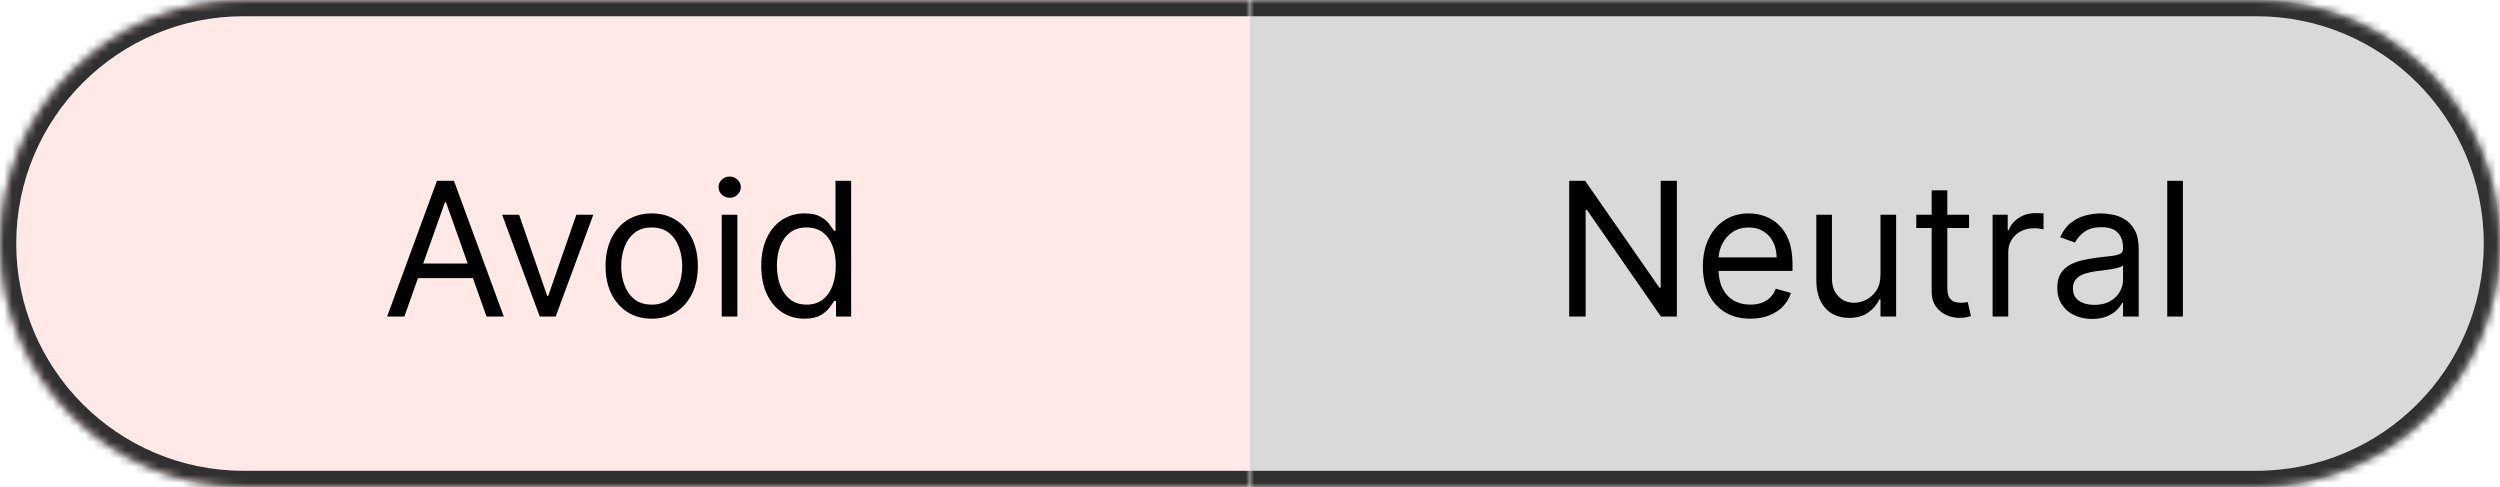 <svg width="308" height="60" viewBox="0 0 308 60" fill="none" xmlns="http://www.w3.org/2000/svg">
<mask id="path-1-inside-1_10_52" fill="white">
<path d="M0 30C0 13.431 13.431 0 30 0H154V60H30C13.431 60 0 46.569 0 30V30Z"/>
</mask>
<g filter="url(#filter0_i_10_52)">
<path d="M0 30C0 13.431 13.431 0 30 0H154V60H30C13.431 60 0 46.569 0 30V30Z" fill="#FEE9E7"/>
</g>
<path d="M-2 30C-2 12.327 12.327 -2 30 -2H154V2H30C14.536 2 2 14.536 2 30H-2ZM154 62H30C12.327 62 -2 47.673 -2 30H2C2 45.464 14.536 58 30 58H154V62ZM30 62C12.327 62 -2 47.673 -2 30C-2 12.327 12.327 -2 30 -2V2C14.536 2 2 14.536 2 30C2 45.464 14.536 58 30 58V62ZM154 0V60V0Z" fill="#303030" mask="url(#path-1-inside-1_10_52)"/>
<mask id="path-3-inside-2_10_52" fill="white">
<path d="M154 0H278C294.569 0 308 13.431 308 30V30C308 46.569 294.569 60 278 60H154V0Z"/>
</mask>
<path d="M154 0H278C294.569 0 308 13.431 308 30V30C308 46.569 294.569 60 278 60H154V0Z" fill="#D9D9D9"/>
<path d="M154 -2H278C295.673 -2 310 12.327 310 30H306C306 14.536 293.464 2 278 2H154V-2ZM310 30C310 47.673 295.673 62 278 62H154V58H278C293.464 58 306 45.464 306 30H310ZM154 60V0V60ZM278 -2C295.673 -2 310 12.327 310 30C310 47.673 295.673 62 278 62V58C293.464 58 306 45.464 306 30C306 14.536 293.464 2 278 2V-2Z" fill="#303030" mask="url(#path-3-inside-2_10_52)"/>
<path d="M206.59 22.273V39H204.63L195.515 25.866H195.351V39H193.326V22.273H195.286L204.434 35.439H204.597V22.273H206.59ZM215.642 39.261C214.433 39.261 213.39 38.995 212.514 38.461C211.642 37.922 210.97 37.17 210.496 36.207C210.028 35.237 209.794 34.11 209.794 32.825C209.794 31.54 210.028 30.408 210.496 29.428C210.97 28.442 211.629 27.674 212.473 27.124C213.322 26.569 214.313 26.291 215.446 26.291C216.099 26.291 216.744 26.4 217.382 26.618C218.019 26.836 218.599 27.19 219.121 27.68C219.644 28.164 220.061 28.807 220.371 29.607C220.681 30.408 220.836 31.393 220.836 32.564V33.381H211.166V31.715H218.876C218.876 31.007 218.735 30.375 218.451 29.82C218.174 29.264 217.776 28.826 217.259 28.505C216.747 28.183 216.143 28.023 215.446 28.023C214.678 28.023 214.014 28.213 213.453 28.595C212.898 28.97 212.47 29.46 212.171 30.065C211.871 30.669 211.721 31.317 211.721 32.008V33.119C211.721 34.067 211.885 34.87 212.211 35.529C212.544 36.182 213.004 36.68 213.592 37.023C214.18 37.361 214.863 37.53 215.642 37.53C216.148 37.53 216.606 37.459 217.014 37.318C217.428 37.17 217.784 36.953 218.084 36.664C218.383 36.37 218.615 36.005 218.778 35.57L220.64 36.092C220.444 36.724 220.115 37.279 219.652 37.758C219.189 38.232 218.618 38.602 217.937 38.869C217.256 39.131 216.491 39.261 215.642 39.261ZM231.675 33.871V26.454H233.602V39H231.675V36.876H231.544C231.25 37.514 230.793 38.055 230.172 38.502C229.551 38.943 228.767 39.163 227.82 39.163C227.036 39.163 226.339 38.992 225.729 38.649C225.119 38.3 224.64 37.778 224.291 37.081C223.943 36.378 223.769 35.493 223.769 34.426V26.454H225.696V34.295C225.696 35.21 225.952 35.94 226.464 36.484C226.981 37.029 227.64 37.301 228.44 37.301C228.92 37.301 229.407 37.179 229.902 36.934C230.403 36.689 230.823 36.313 231.16 35.806C231.503 35.3 231.675 34.655 231.675 33.871ZM242.589 26.454V28.088H236.087V26.454H242.589ZM237.982 23.449H239.91V35.406C239.91 35.951 239.989 36.359 240.147 36.631C240.31 36.898 240.517 37.078 240.767 37.17C241.023 37.258 241.293 37.301 241.576 37.301C241.788 37.301 241.963 37.29 242.099 37.269C242.235 37.241 242.344 37.219 242.425 37.203L242.818 38.935C242.687 38.984 242.504 39.033 242.27 39.082C242.036 39.136 241.739 39.163 241.38 39.163C240.836 39.163 240.302 39.046 239.779 38.812C239.262 38.578 238.832 38.221 238.489 37.742C238.151 37.263 237.982 36.659 237.982 35.929V23.449ZM245.488 39V26.454H247.351V28.349H247.481C247.71 27.729 248.124 27.225 248.723 26.838C249.322 26.452 249.997 26.259 250.748 26.259C250.89 26.259 251.067 26.261 251.279 26.267C251.492 26.272 251.652 26.28 251.761 26.291V28.251C251.696 28.235 251.546 28.211 251.312 28.178C251.083 28.14 250.841 28.121 250.585 28.121C249.975 28.121 249.431 28.249 248.951 28.505C248.478 28.755 248.102 29.104 247.824 29.55C247.552 29.991 247.416 30.495 247.416 31.061V39H245.488ZM257.738 39.294C256.943 39.294 256.221 39.144 255.573 38.845C254.925 38.54 254.411 38.102 254.03 37.53C253.648 36.953 253.458 36.256 253.458 35.439C253.458 34.72 253.599 34.138 253.883 33.691C254.166 33.239 254.544 32.885 255.018 32.629C255.492 32.373 256.014 32.183 256.586 32.057C257.163 31.927 257.743 31.823 258.326 31.747C259.088 31.649 259.706 31.576 260.18 31.527C260.659 31.472 261.007 31.382 261.225 31.257C261.449 31.132 261.56 30.914 261.56 30.604V30.538C261.56 29.733 261.34 29.106 260.899 28.66C260.463 28.213 259.801 27.99 258.914 27.99C257.994 27.99 257.272 28.192 256.749 28.595C256.227 28.997 255.859 29.428 255.647 29.885L253.817 29.232C254.144 28.469 254.58 27.876 255.124 27.451C255.674 27.021 256.273 26.721 256.921 26.553C257.574 26.378 258.217 26.291 258.848 26.291C259.251 26.291 259.714 26.34 260.237 26.438C260.765 26.531 261.274 26.724 261.764 27.018C262.26 27.312 262.671 27.756 262.998 28.349C263.324 28.943 263.488 29.738 263.488 30.734V39H261.56V37.301H261.462C261.331 37.573 261.114 37.865 260.809 38.175C260.504 38.485 260.098 38.749 259.592 38.967C259.085 39.185 258.467 39.294 257.738 39.294ZM258.032 37.562C258.794 37.562 259.437 37.413 259.959 37.113C260.487 36.814 260.885 36.427 261.152 35.953C261.424 35.48 261.56 34.981 261.56 34.459V32.695C261.478 32.793 261.299 32.883 261.021 32.964C260.749 33.04 260.433 33.108 260.074 33.168C259.72 33.223 259.374 33.272 259.036 33.315C258.704 33.353 258.435 33.386 258.228 33.413C257.727 33.479 257.259 33.585 256.823 33.732C256.393 33.873 256.044 34.089 255.777 34.377C255.516 34.66 255.385 35.047 255.385 35.537C255.385 36.207 255.633 36.713 256.129 37.056C256.63 37.394 257.264 37.562 258.032 37.562ZM268.933 22.273V39H267.006V22.273H268.933Z" fill="black"/>
<path d="M49.816 39H47.693L53.835 22.273H55.925L62.068 39H59.944L54.945 24.919H54.815L49.816 39ZM50.6 32.466H59.16V34.263H50.6V32.466ZM73.098 26.454L68.459 39H66.499L61.859 26.454H63.95L67.413 36.452H67.544L71.007 26.454H73.098ZM80.29 39.261C79.157 39.261 78.163 38.992 77.308 38.453C76.459 37.914 75.795 37.16 75.315 36.19C74.842 35.221 74.605 34.089 74.605 32.793C74.605 31.486 74.842 30.345 75.315 29.37C75.795 28.396 76.459 27.639 77.308 27.1C78.163 26.561 79.157 26.291 80.29 26.291C81.422 26.291 82.413 26.561 83.263 27.1C84.117 27.639 84.782 28.396 85.255 29.37C85.735 30.345 85.974 31.486 85.974 32.793C85.974 34.089 85.735 35.221 85.255 36.19C84.782 37.16 84.117 37.914 83.263 38.453C82.413 38.992 81.422 39.261 80.29 39.261ZM80.29 37.53C81.15 37.53 81.858 37.309 82.413 36.868C82.969 36.427 83.38 35.847 83.646 35.129C83.913 34.41 84.047 33.631 84.047 32.793C84.047 31.954 83.913 31.173 83.646 30.448C83.38 29.724 82.969 29.139 82.413 28.692C81.858 28.246 81.15 28.023 80.29 28.023C79.429 28.023 78.721 28.246 78.166 28.692C77.611 29.139 77.199 29.724 76.933 30.448C76.666 31.173 76.532 31.954 76.532 32.793C76.532 33.631 76.666 34.41 76.933 35.129C77.199 35.847 77.611 36.427 78.166 36.868C78.721 37.309 79.429 37.53 80.29 37.53ZM88.916 39V26.454H90.844V39H88.916ZM89.897 24.364C89.521 24.364 89.197 24.236 88.925 23.98C88.658 23.724 88.525 23.416 88.525 23.057C88.525 22.697 88.658 22.39 88.925 22.134C89.197 21.878 89.521 21.75 89.897 21.75C90.272 21.75 90.594 21.878 90.86 22.134C91.133 22.39 91.269 22.697 91.269 23.057C91.269 23.416 91.133 23.724 90.86 23.98C90.594 24.236 90.272 24.364 89.897 24.364ZM99.112 39.261C98.066 39.261 97.143 38.997 96.343 38.469C95.543 37.935 94.916 37.184 94.464 36.215C94.013 35.24 93.787 34.089 93.787 32.76C93.787 31.442 94.013 30.299 94.464 29.329C94.916 28.36 95.545 27.612 96.351 27.084C97.157 26.555 98.088 26.291 99.144 26.291C99.961 26.291 100.606 26.427 101.08 26.7C101.559 26.966 101.924 27.271 102.175 27.614C102.431 27.952 102.629 28.23 102.771 28.447H102.934V22.273H104.862V39H103V37.072H102.771C102.629 37.301 102.428 37.59 102.166 37.938C101.905 38.281 101.532 38.589 101.047 38.861C100.563 39.128 99.918 39.261 99.112 39.261ZM99.373 37.53C100.146 37.53 100.8 37.328 101.333 36.925C101.867 36.517 102.273 35.953 102.55 35.235C102.828 34.511 102.967 33.675 102.967 32.727C102.967 31.791 102.831 30.971 102.559 30.269C102.286 29.561 101.883 29.011 101.35 28.619C100.816 28.221 100.157 28.023 99.373 28.023C98.556 28.023 97.876 28.232 97.331 28.652C96.792 29.066 96.386 29.629 96.114 30.342C95.847 31.05 95.714 31.845 95.714 32.727C95.714 33.62 95.85 34.432 96.122 35.161C96.4 35.885 96.808 36.463 97.348 36.893C97.892 37.318 98.567 37.53 99.373 37.53Z" fill="black"/>
<defs>
<filter id="filter0_i_10_52" x="0" y="0" width="154" height="60" filterUnits="userSpaceOnUse" color-interpolation-filters="sRGB">
<feFlood flood-opacity="0" result="BackgroundImageFix"/>
<feBlend mode="normal" in="SourceGraphic" in2="BackgroundImageFix" result="shape"/>
<feColorMatrix in="SourceAlpha" type="matrix" values="0 0 0 0 0 0 0 0 0 0 0 0 0 0 0 0 0 0 127 0" result="hardAlpha"/>
<feMorphology radius="5" operator="erode" in="SourceAlpha" result="effect1_innerShadow_10_52"/>
<feOffset/>
<feGaussianBlur stdDeviation="3"/>
<feComposite in2="hardAlpha" operator="arithmetic" k2="-1" k3="1"/>
<feColorMatrix type="matrix" values="0 0 0 0 0 0 0 0 0 0 0 0 0 0 0 0 0 0 0.5 0"/>
<feBlend mode="normal" in2="shape" result="effect1_innerShadow_10_52"/>
</filter>
</defs>
</svg>
